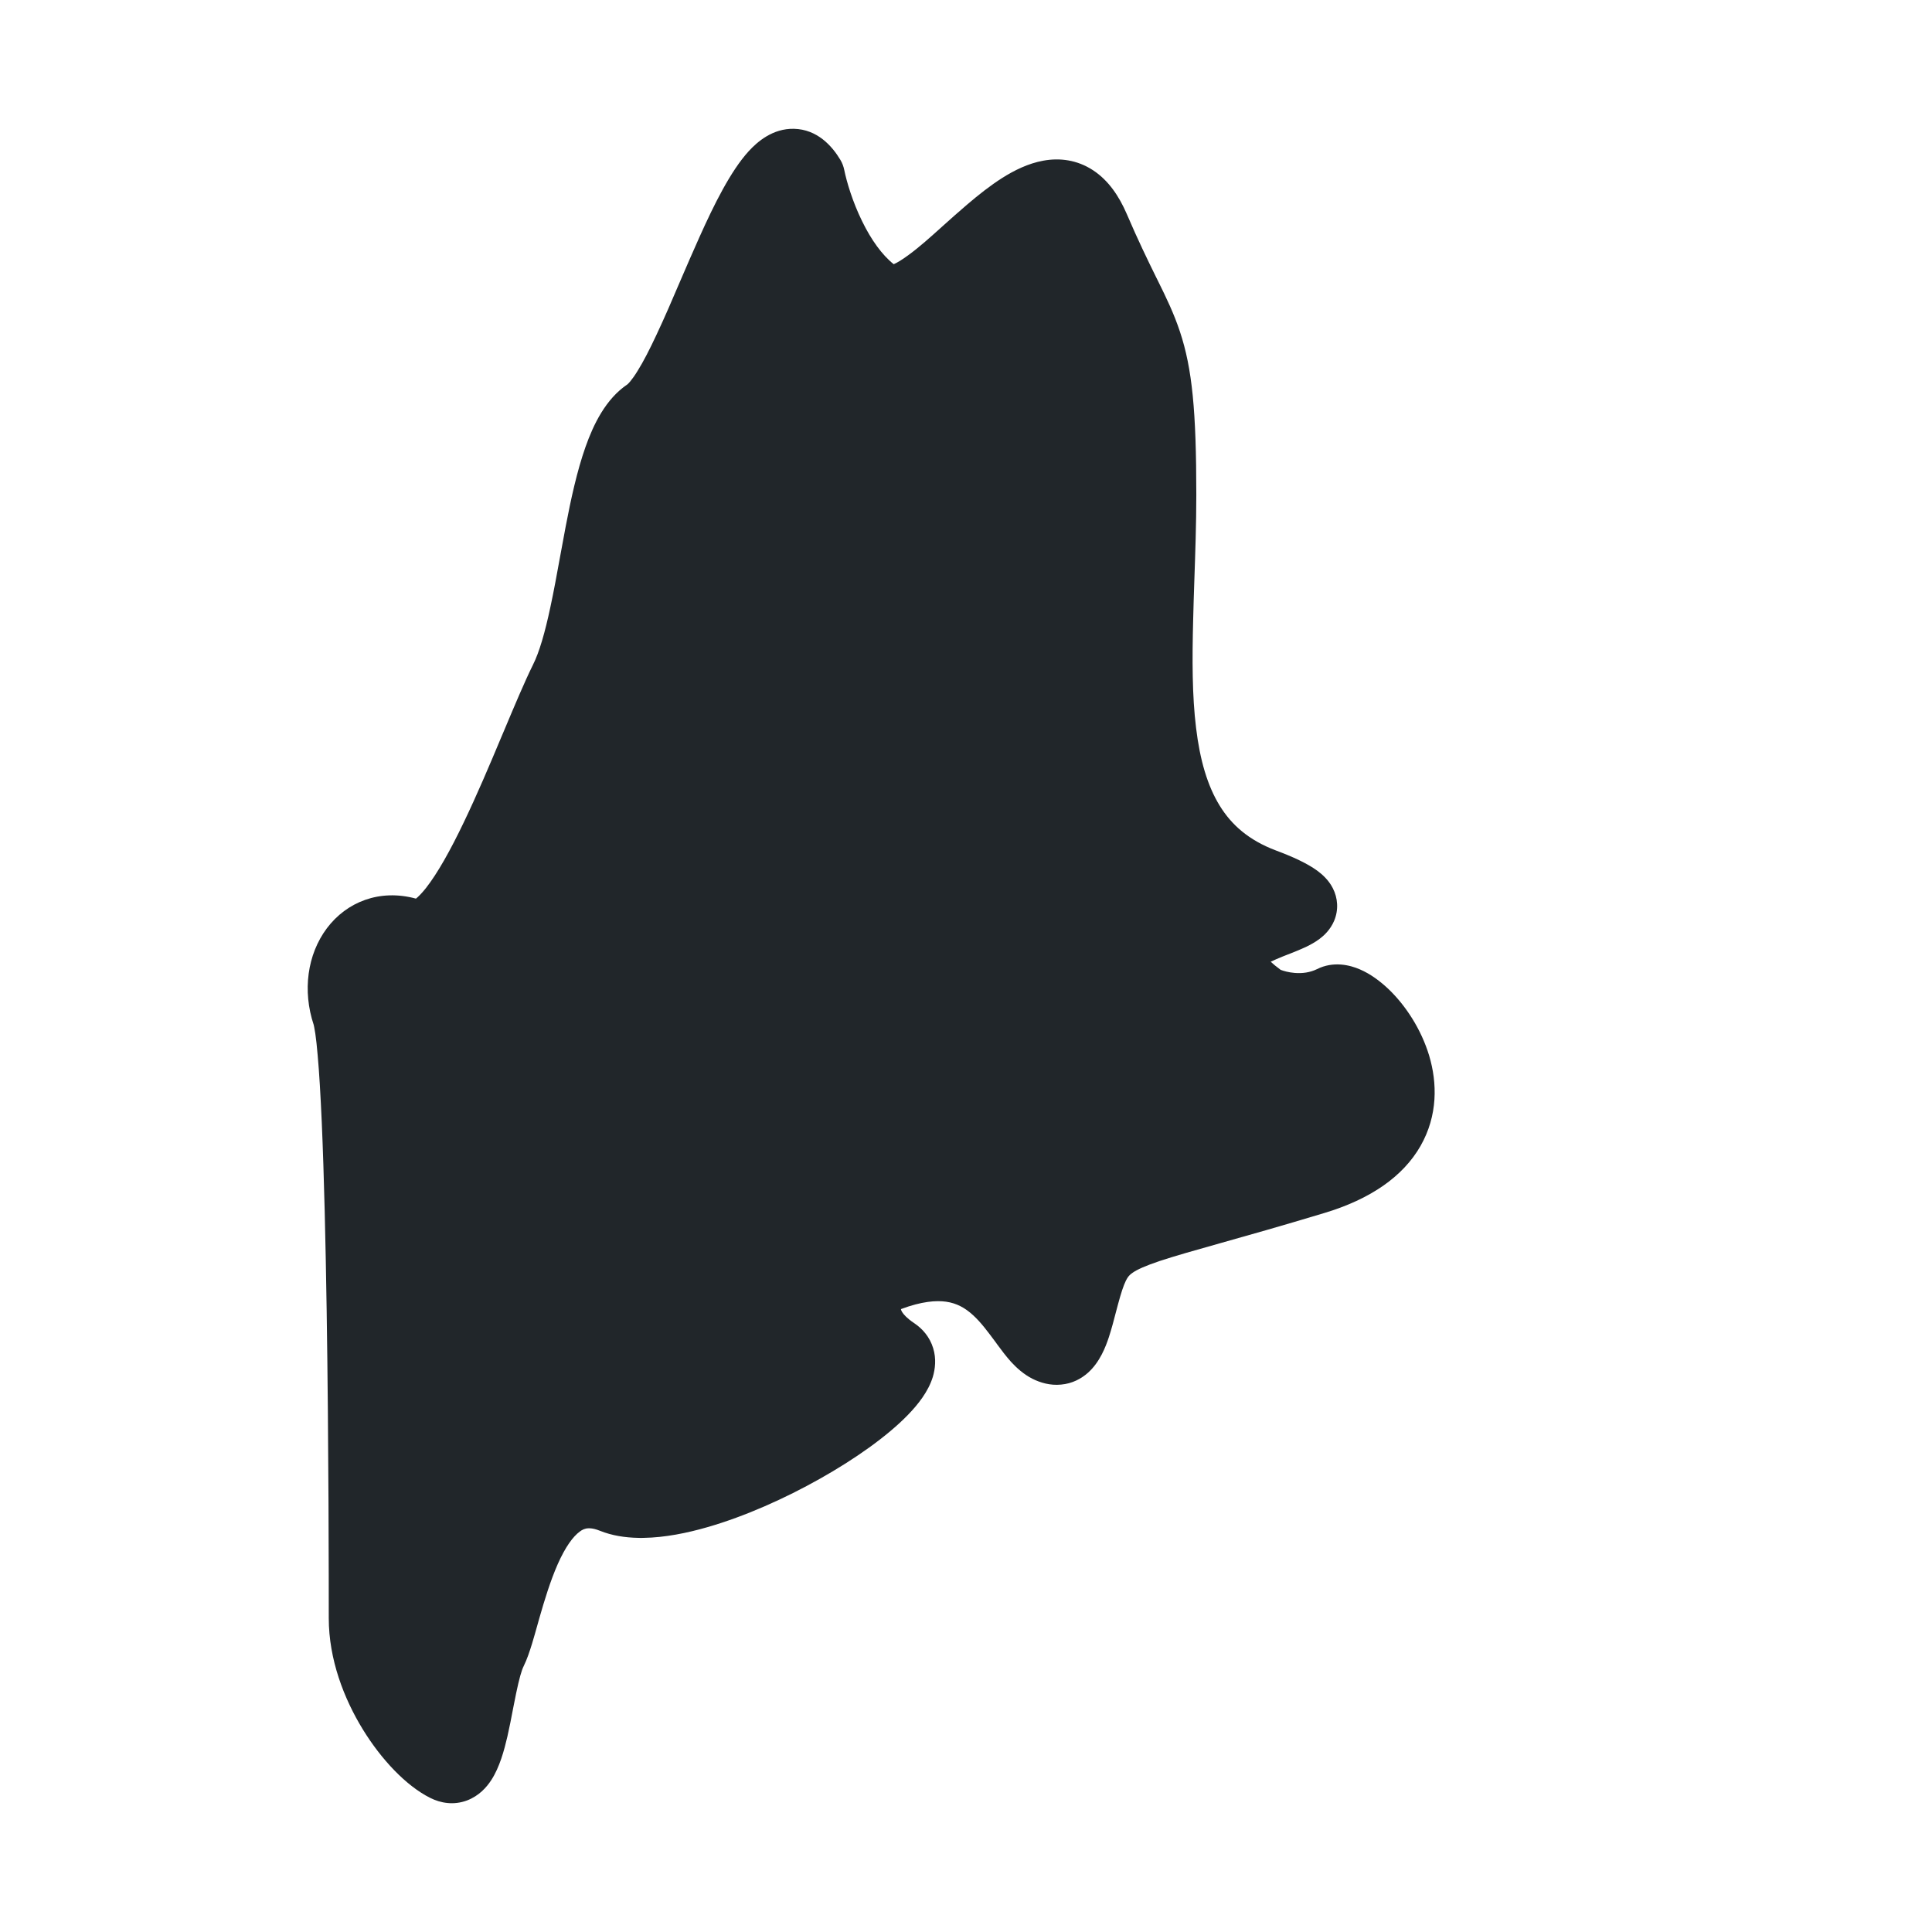 <svg width="24" height="24" viewBox="0 0 24 24" fill="none" xmlns="http://www.w3.org/2000/svg">
    <path fill-rule="evenodd" clip-rule="evenodd" d="M7.311 18.985C7.264 18.986 7.231 19.004 7.202 19.026C7.118 19.087 7.023 19.217 6.928 19.431C6.837 19.638 6.765 19.874 6.7 20.101L6.677 20.183C6.654 20.265 6.631 20.347 6.609 20.419C6.581 20.51 6.547 20.613 6.505 20.698C6.479 20.749 6.449 20.856 6.412 21.033C6.401 21.087 6.388 21.151 6.375 21.218C6.353 21.335 6.328 21.463 6.303 21.572C6.264 21.739 6.207 21.954 6.102 22.114C6.047 22.199 5.952 22.309 5.801 22.366C5.635 22.428 5.473 22.399 5.344 22.334C5.044 22.184 4.735 21.855 4.507 21.483C4.273 21.102 4.084 20.614 4.084 20.102C4.084 19.686 4.084 17.97 4.058 16.282C4.045 15.437 4.026 14.601 3.997 13.94C3.982 13.609 3.966 13.325 3.946 13.107C3.937 12.998 3.927 12.909 3.917 12.84C3.912 12.806 3.907 12.779 3.903 12.759C3.9 12.741 3.897 12.731 3.897 12.731C3.756 12.309 3.817 11.857 4.06 11.532C4.306 11.204 4.716 11.04 5.167 11.163C5.195 11.141 5.236 11.101 5.291 11.032C5.434 10.85 5.594 10.565 5.76 10.218C5.924 9.877 6.083 9.502 6.229 9.153L6.26 9.08C6.392 8.766 6.517 8.468 6.62 8.26C6.7 8.101 6.77 7.857 6.837 7.542C6.88 7.343 6.917 7.138 6.956 6.924C6.979 6.799 7.002 6.672 7.027 6.541C7.092 6.201 7.168 5.85 7.273 5.553C7.372 5.272 7.525 4.955 7.795 4.774C7.797 4.772 7.809 4.762 7.829 4.738C7.854 4.708 7.885 4.665 7.92 4.608C7.992 4.493 8.07 4.341 8.155 4.159C8.255 3.947 8.35 3.726 8.448 3.496C8.526 3.315 8.606 3.129 8.692 2.938C8.869 2.544 9.075 2.126 9.3 1.879C9.407 1.762 9.598 1.594 9.863 1.6C10.152 1.607 10.335 1.812 10.439 1.985C10.463 2.025 10.479 2.068 10.488 2.113C10.517 2.255 10.589 2.503 10.71 2.749C10.821 2.977 10.956 3.166 11.102 3.282C11.142 3.265 11.202 3.23 11.287 3.167C11.424 3.067 11.558 2.946 11.71 2.809C11.805 2.724 11.906 2.633 12.019 2.537C12.154 2.422 12.301 2.305 12.451 2.21C12.598 2.117 12.772 2.03 12.96 1.996C13.161 1.959 13.379 1.984 13.58 2.116C13.769 2.241 13.901 2.435 13.997 2.658C14.138 2.987 14.256 3.228 14.358 3.436L14.381 3.482C14.488 3.698 14.584 3.897 14.658 4.121C14.81 4.578 14.861 5.104 14.861 6.148C14.861 6.509 14.848 6.875 14.836 7.226C14.831 7.387 14.825 7.545 14.822 7.698C14.809 8.193 14.809 8.643 14.858 9.042C14.906 9.441 14.999 9.761 15.152 10.009C15.299 10.248 15.514 10.438 15.848 10.564C16.062 10.644 16.238 10.725 16.362 10.815C16.423 10.86 16.503 10.929 16.556 11.032C16.619 11.154 16.631 11.301 16.573 11.439C16.524 11.554 16.442 11.626 16.391 11.664C16.336 11.705 16.277 11.737 16.229 11.76C16.155 11.795 16.066 11.831 15.99 11.86L15.934 11.882C15.876 11.906 15.826 11.927 15.785 11.947C15.815 11.975 15.856 12.009 15.909 12.048C15.944 12.061 16.006 12.08 16.083 12.086C16.178 12.094 16.274 12.081 16.36 12.039C16.565 11.936 16.771 11.989 16.893 12.042C17.026 12.099 17.148 12.191 17.252 12.29C17.46 12.49 17.654 12.783 17.754 13.115C17.854 13.451 17.863 13.856 17.646 14.236C17.43 14.613 17.028 14.896 16.446 15.07C15.912 15.231 15.498 15.348 15.17 15.44C14.842 15.532 14.599 15.601 14.405 15.665C14.219 15.728 14.125 15.772 14.072 15.809C14.031 15.836 14.011 15.86 13.987 15.907C13.955 15.972 13.925 16.067 13.889 16.2C13.882 16.228 13.874 16.258 13.865 16.29C13.839 16.392 13.808 16.509 13.775 16.61C13.735 16.731 13.663 16.92 13.516 17.052C13.432 17.127 13.319 17.188 13.18 17.2C13.046 17.213 12.925 17.177 12.826 17.128C12.712 17.07 12.625 16.988 12.561 16.919C12.497 16.848 12.438 16.769 12.388 16.701L12.368 16.673C12.268 16.539 12.187 16.428 12.087 16.337C11.989 16.247 11.885 16.189 11.752 16.17C11.629 16.153 11.451 16.165 11.192 16.262C11.192 16.262 11.192 16.276 11.208 16.301C11.226 16.329 11.267 16.377 11.357 16.437C11.46 16.506 11.55 16.609 11.592 16.747C11.633 16.88 11.617 17.006 11.588 17.104C11.532 17.287 11.403 17.448 11.279 17.576C11.021 17.842 10.62 18.125 10.188 18.368C9.752 18.614 9.256 18.836 8.791 18.97C8.536 19.044 8.259 19.1 7.995 19.104C7.973 19.105 7.952 19.105 7.931 19.104C7.762 19.101 7.6 19.075 7.453 19.016C7.401 18.995 7.36 18.986 7.326 18.985" fill="#21262A"/>
</svg>
